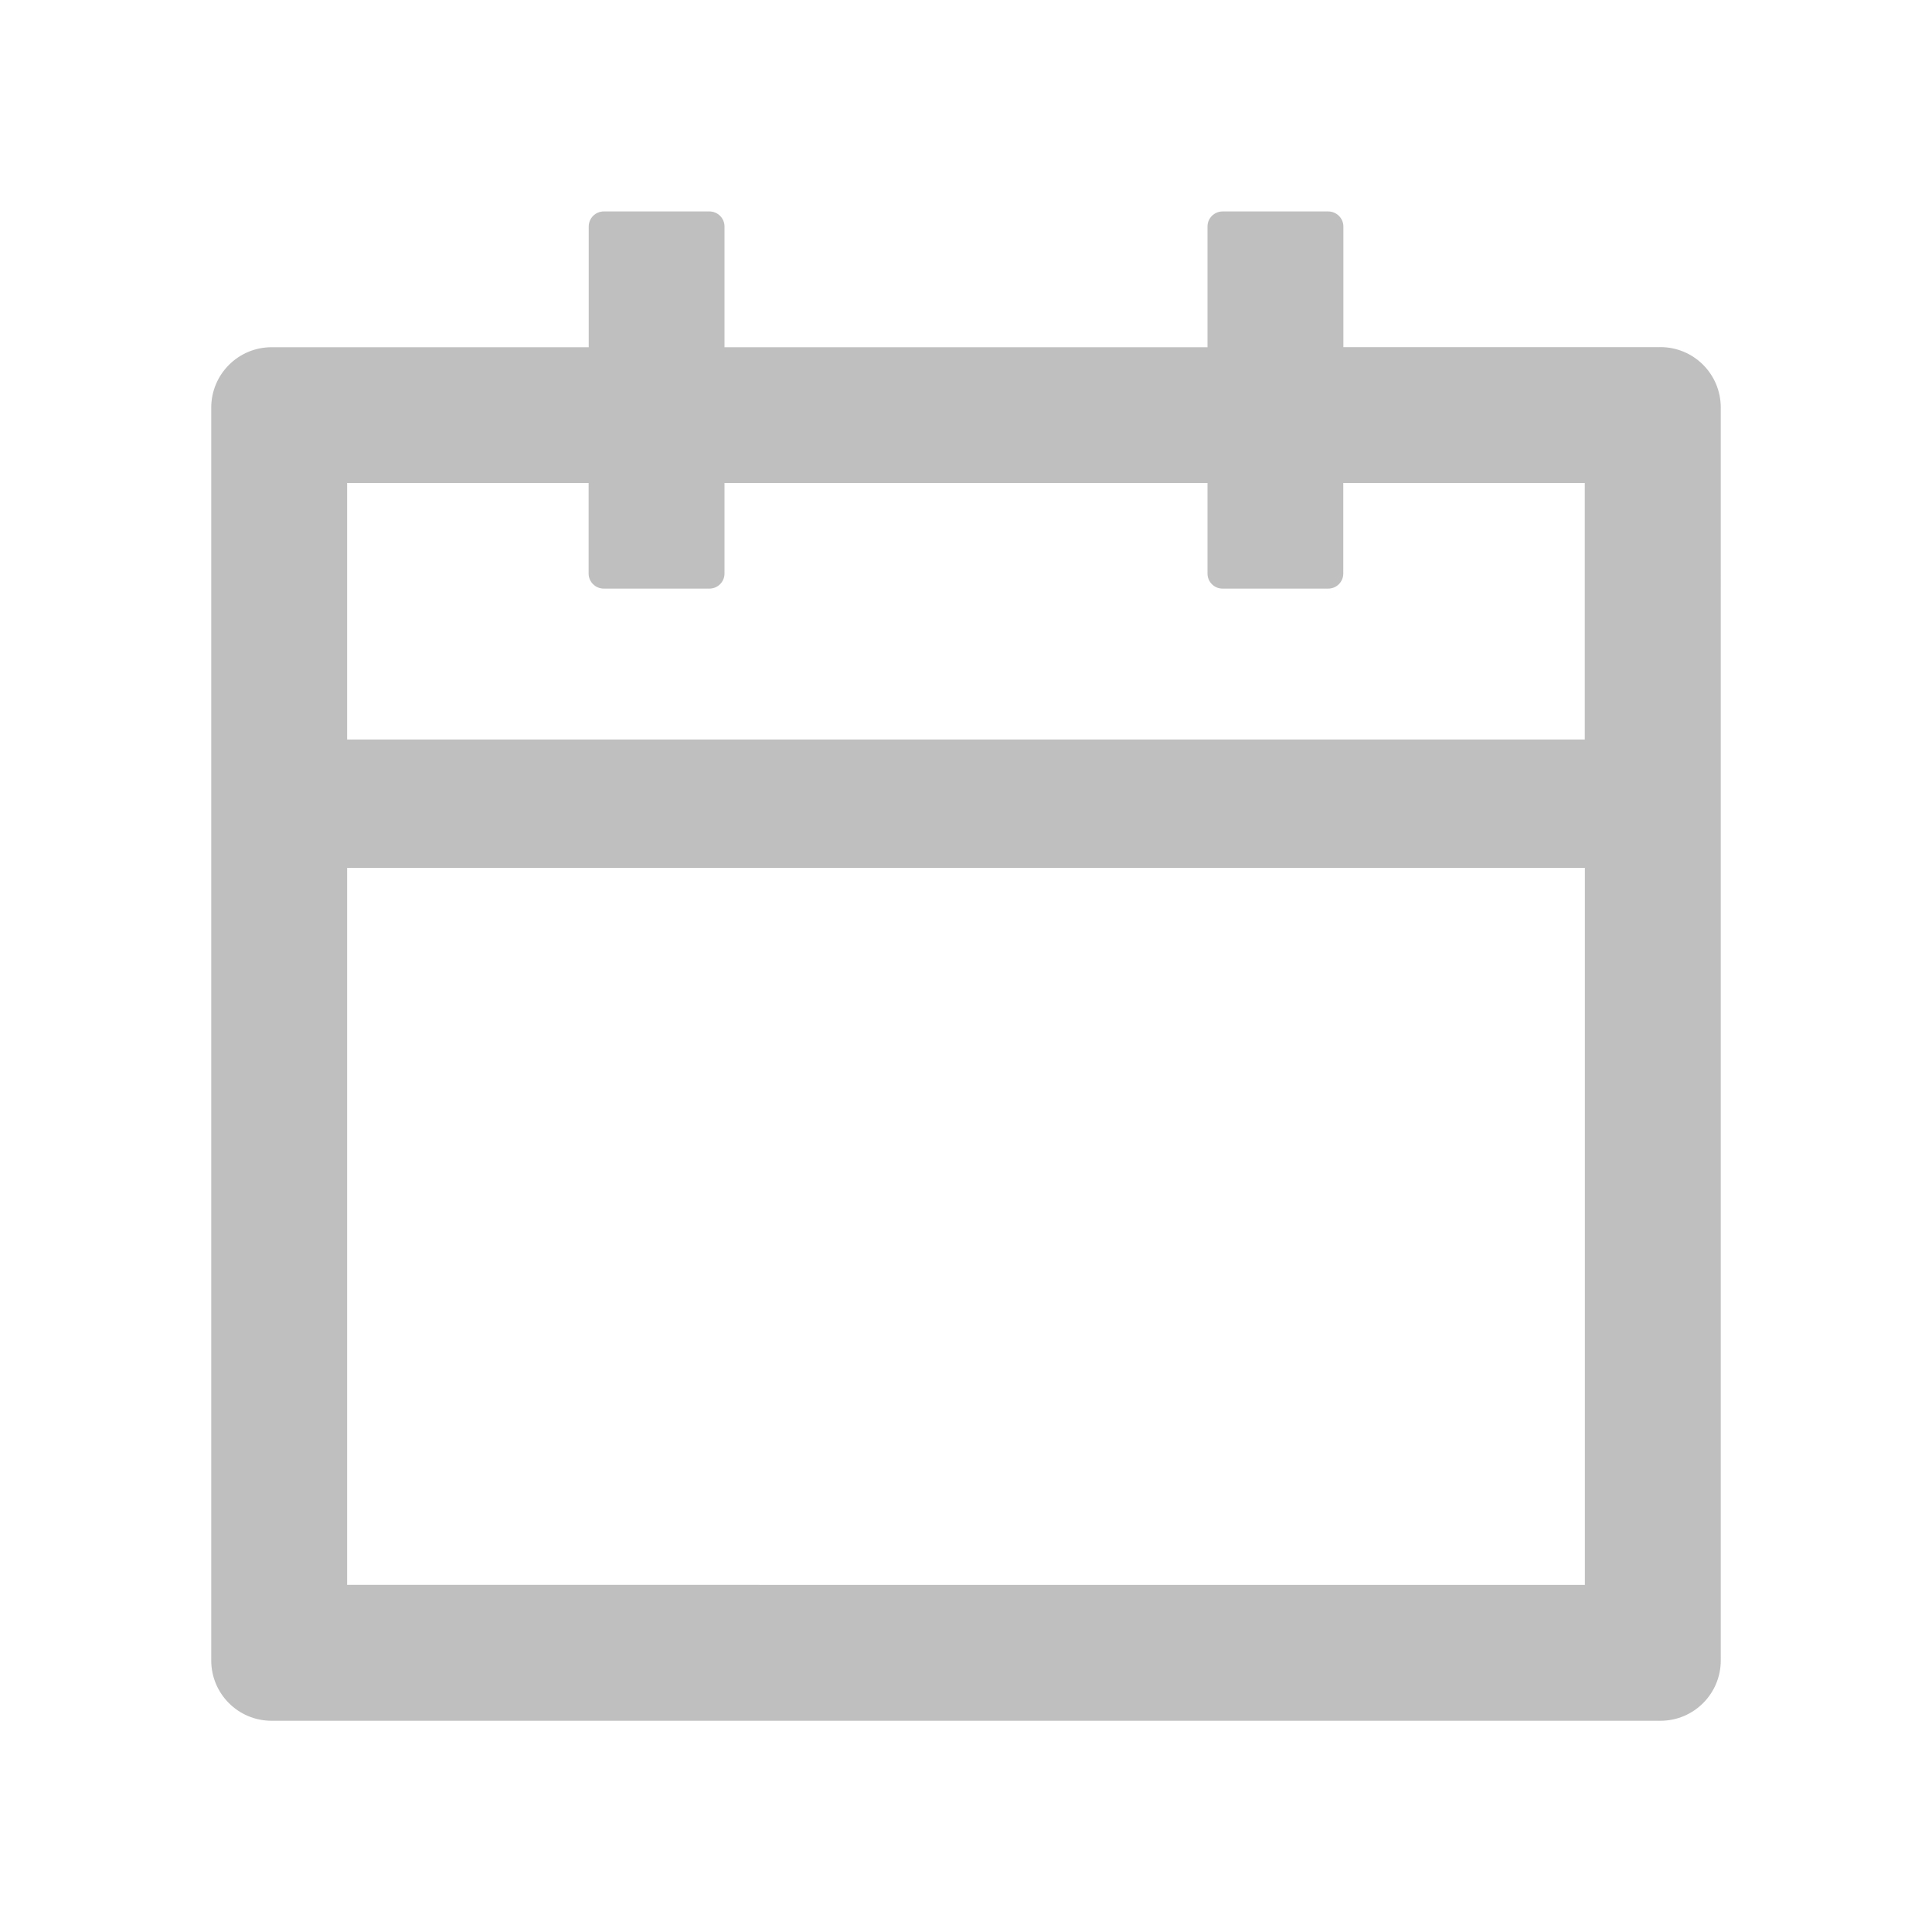 <svg xmlns="http://www.w3.org/2000/svg" width="18" height="18" fill="none" viewBox="0 0 18 18">
    <path fill="#BFBFBF" d="M15.469 3.234h-2.953V2.11c0-.077-.064-.14-.141-.14h-.984c-.078 0-.141.063-.141.14v1.125h-4.5V2.11c0-.077-.063-.14-.14-.14h-.985c-.077 0-.14.063-.14.14v1.125H2.53c-.31 0-.562.252-.562.563v11.672c0 .31.251.562.562.562H15.47c.31 0 .562-.251.562-.562V3.797c0-.311-.251-.563-.562-.563zm-.703 11.532H3.234v-6.68h11.532v6.68zM3.234 6.89V4.5h2.25v.844c0 .077.064.14.141.14h.984c.078 0 .141-.063.141-.14V4.5h4.5v.844c0 .077.063.14.14.14h.985c.077 0 .14-.063.14-.14V4.5h2.25v2.39H3.236z"/>
</svg>
